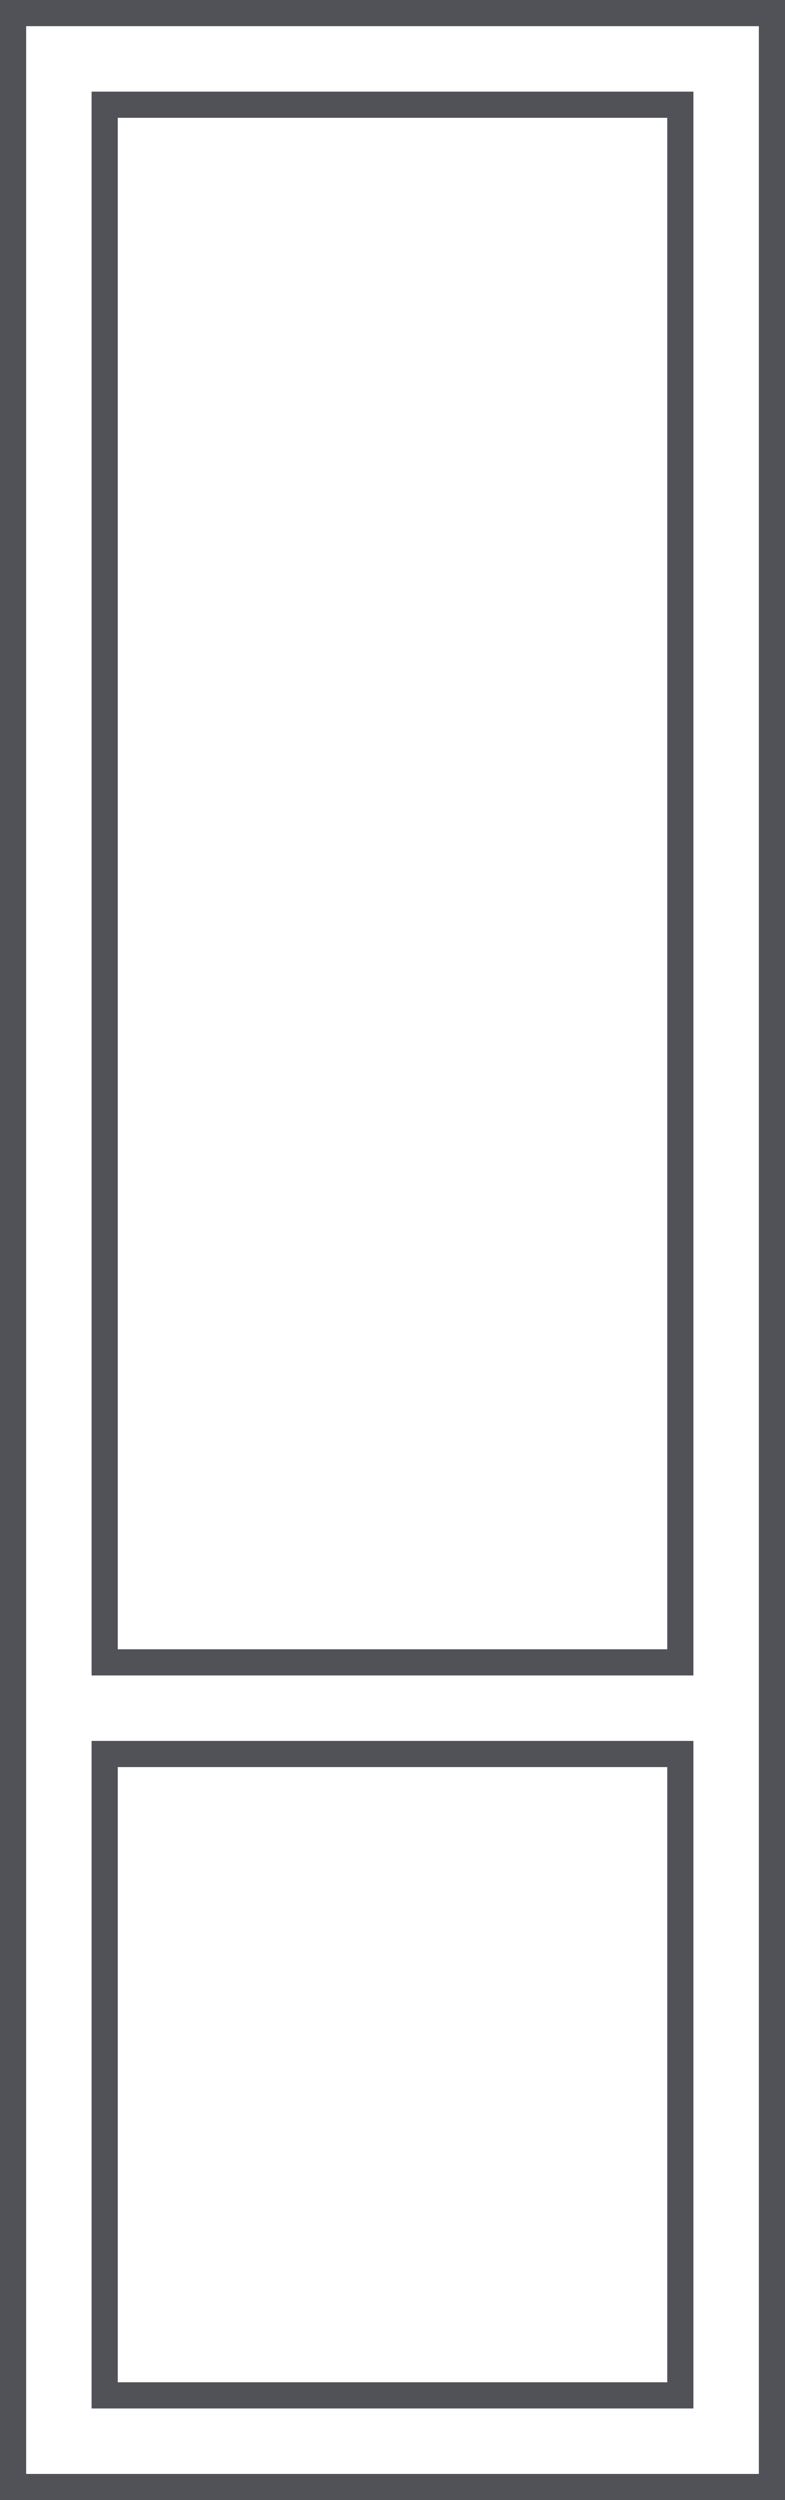 <svg width="60" height="191" viewBox="0 0 60 191" fill="none" xmlns="http://www.w3.org/2000/svg">
<rect x="-1" y="1" width="58" height="189" transform="matrix(-1 0 0 1 58 0)" stroke="#515257" stroke-width="2"/>
<rect x="-1" y="1" width="44" height="119" transform="matrix(-1 0 0 1 51 7)" stroke="#515257" stroke-width="2"/>
<rect x="-1" y="1" width="44" height="49" transform="matrix(-1 0 0 1 51 133)" stroke="#515257" stroke-width="2"/>
</svg>
